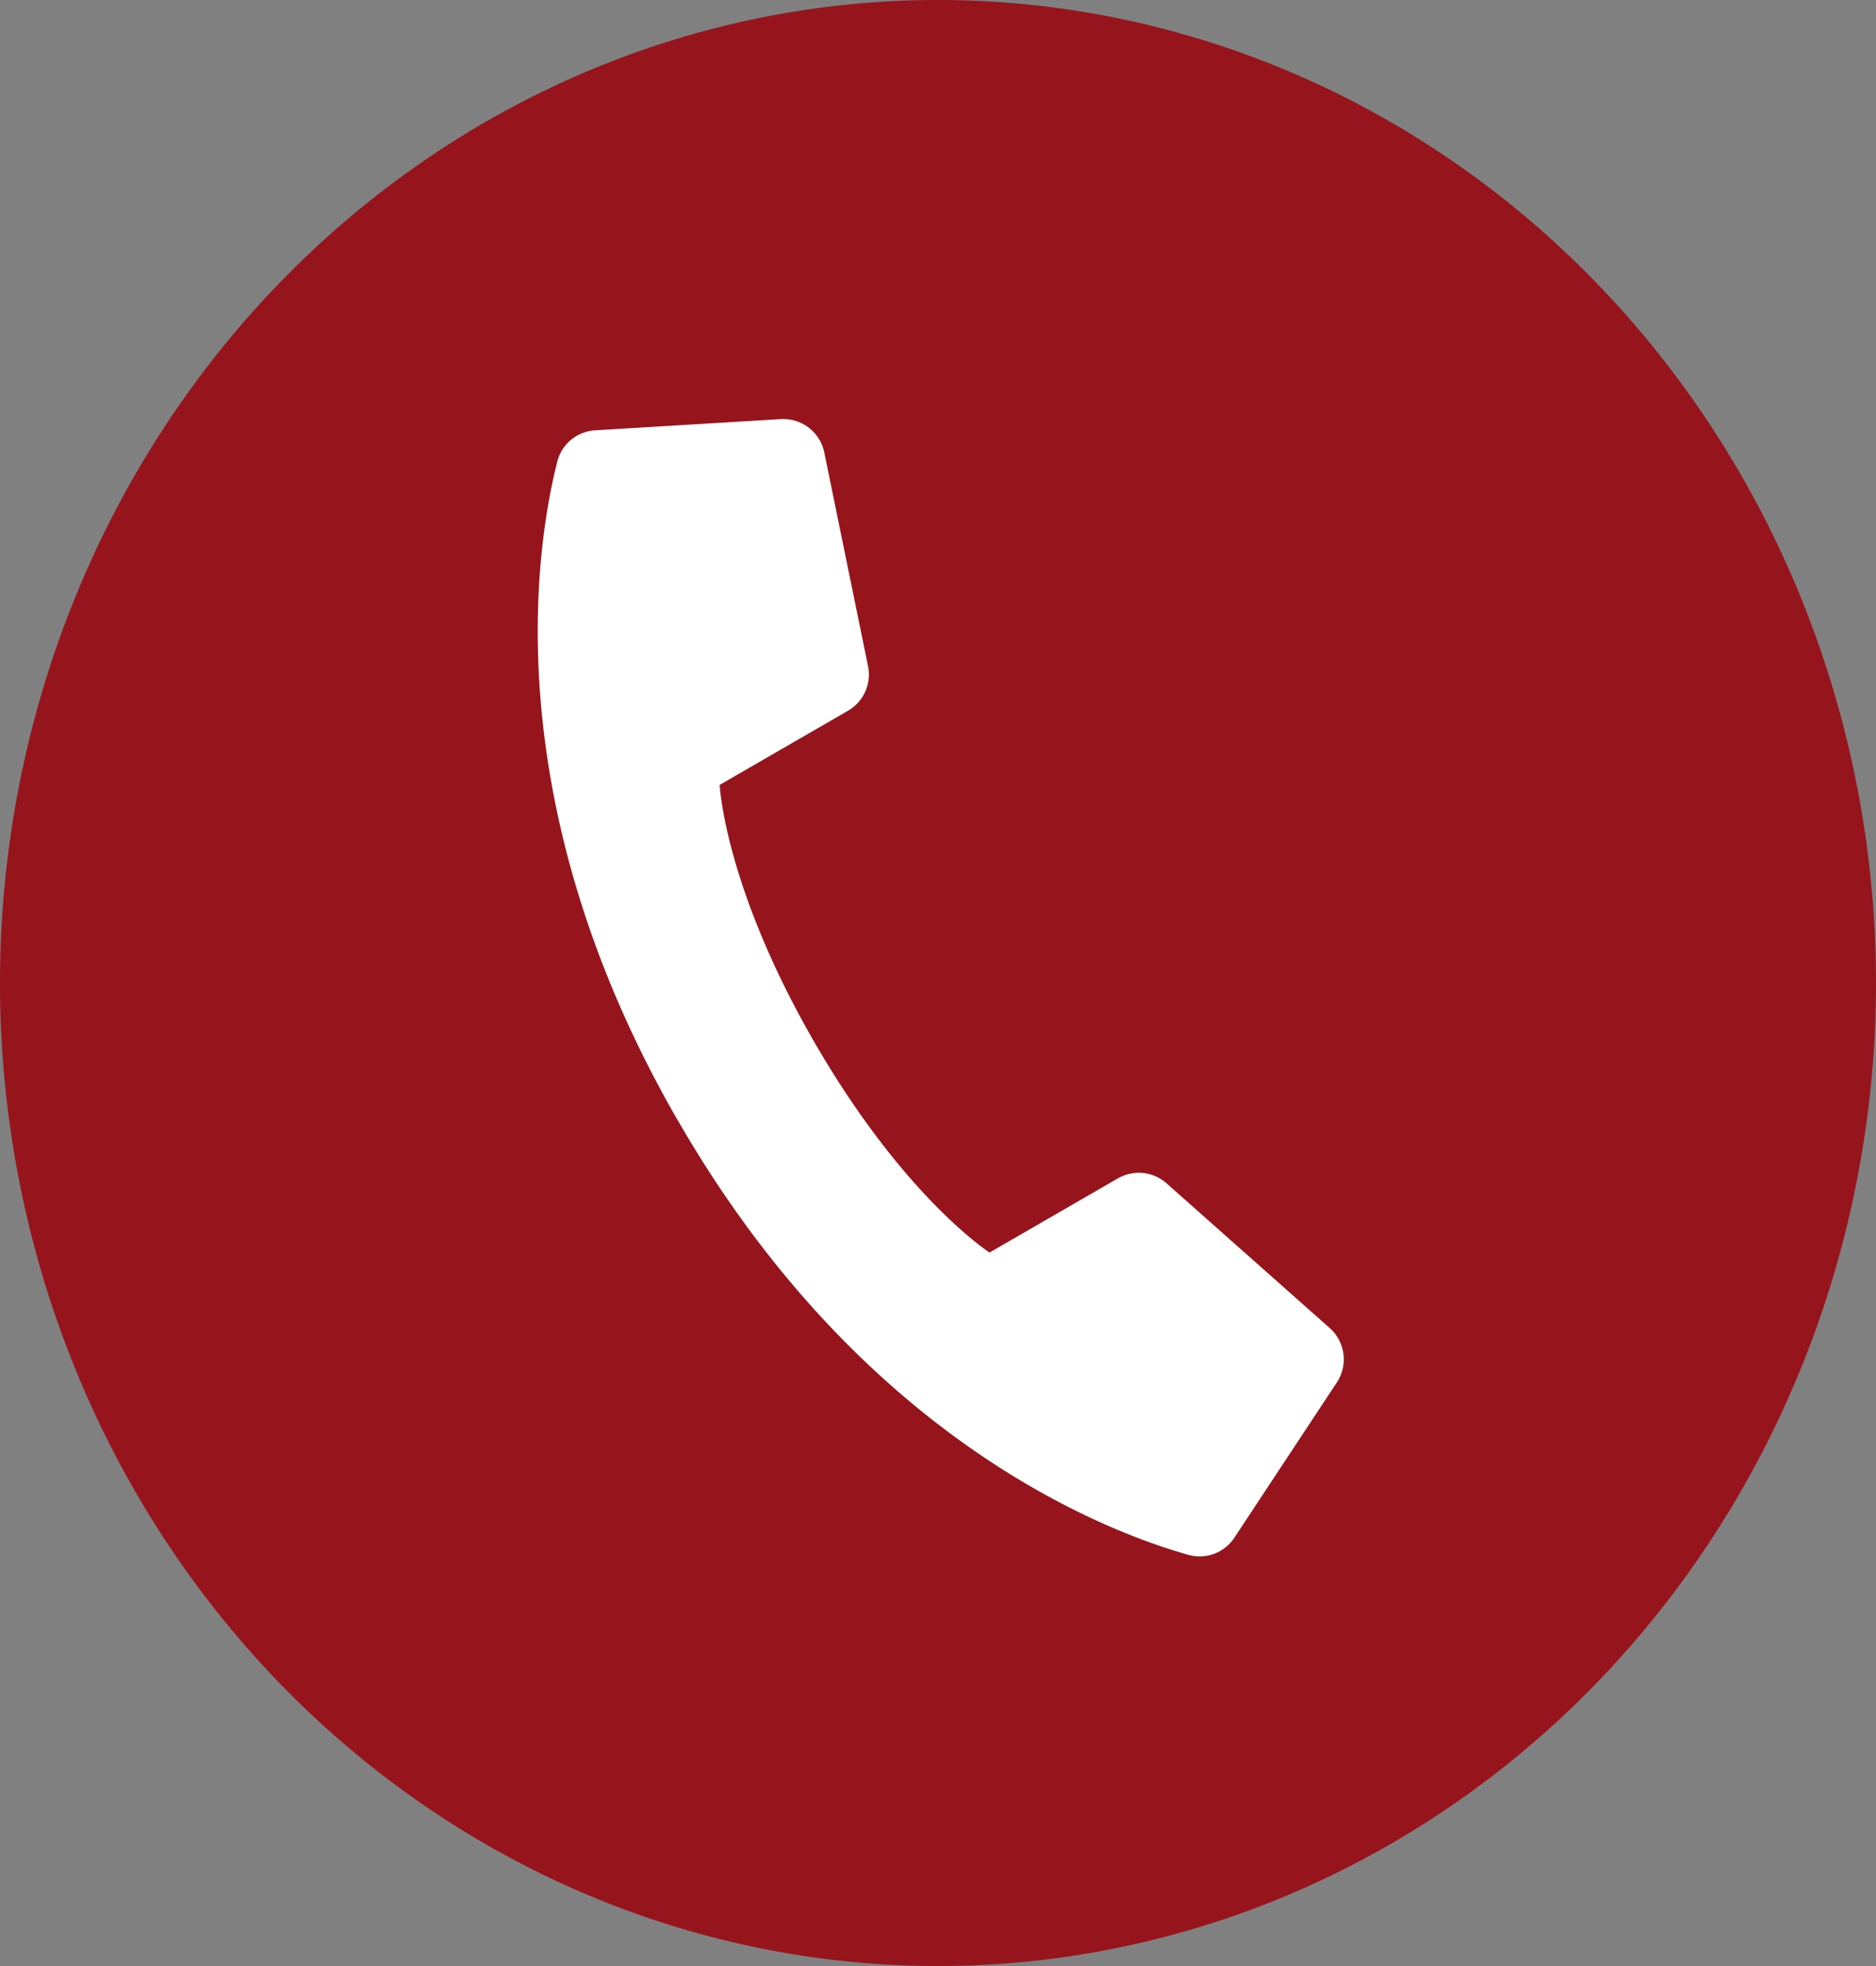 <svg xmlns="http://www.w3.org/2000/svg" width="21" height="22" viewBox="-5333 -9605.05 21 22"><rect x="-5333" y="-9605.05" width="21" height="22" fill="#808080" stroke="none"/><g data-name="CompositeLayer"><path d="M-5333-9594.1a10.5 11 0 1 1 0 .1z" fill="#96151d" fill-rule="evenodd" data-name="Ellipse 59"/><path d="M-5325.41-9592.509c2.05 3.554 4.776 4.595 5.714 4.858a.465.465 0 0 0 .514-.193l1.147-1.737a.468.468 0 0 0-.08-.608l-1.827-1.62a.468.468 0 0 0-.544-.055l-1.437.83s-.955-.612-1.962-2.356c-1.007-1.744-1.059-2.877-1.059-2.877l1.437-.83a.468.468 0 0 0 .224-.498l-.49-2.392a.468.468 0 0 0-.485-.373l-2.078.125a.465.465 0 0 0-.425.348c-.24.944-.701 3.825 1.35 7.378Z" fill="#fff" fill-rule="evenodd" data-name="Path 9532"/></g></svg>